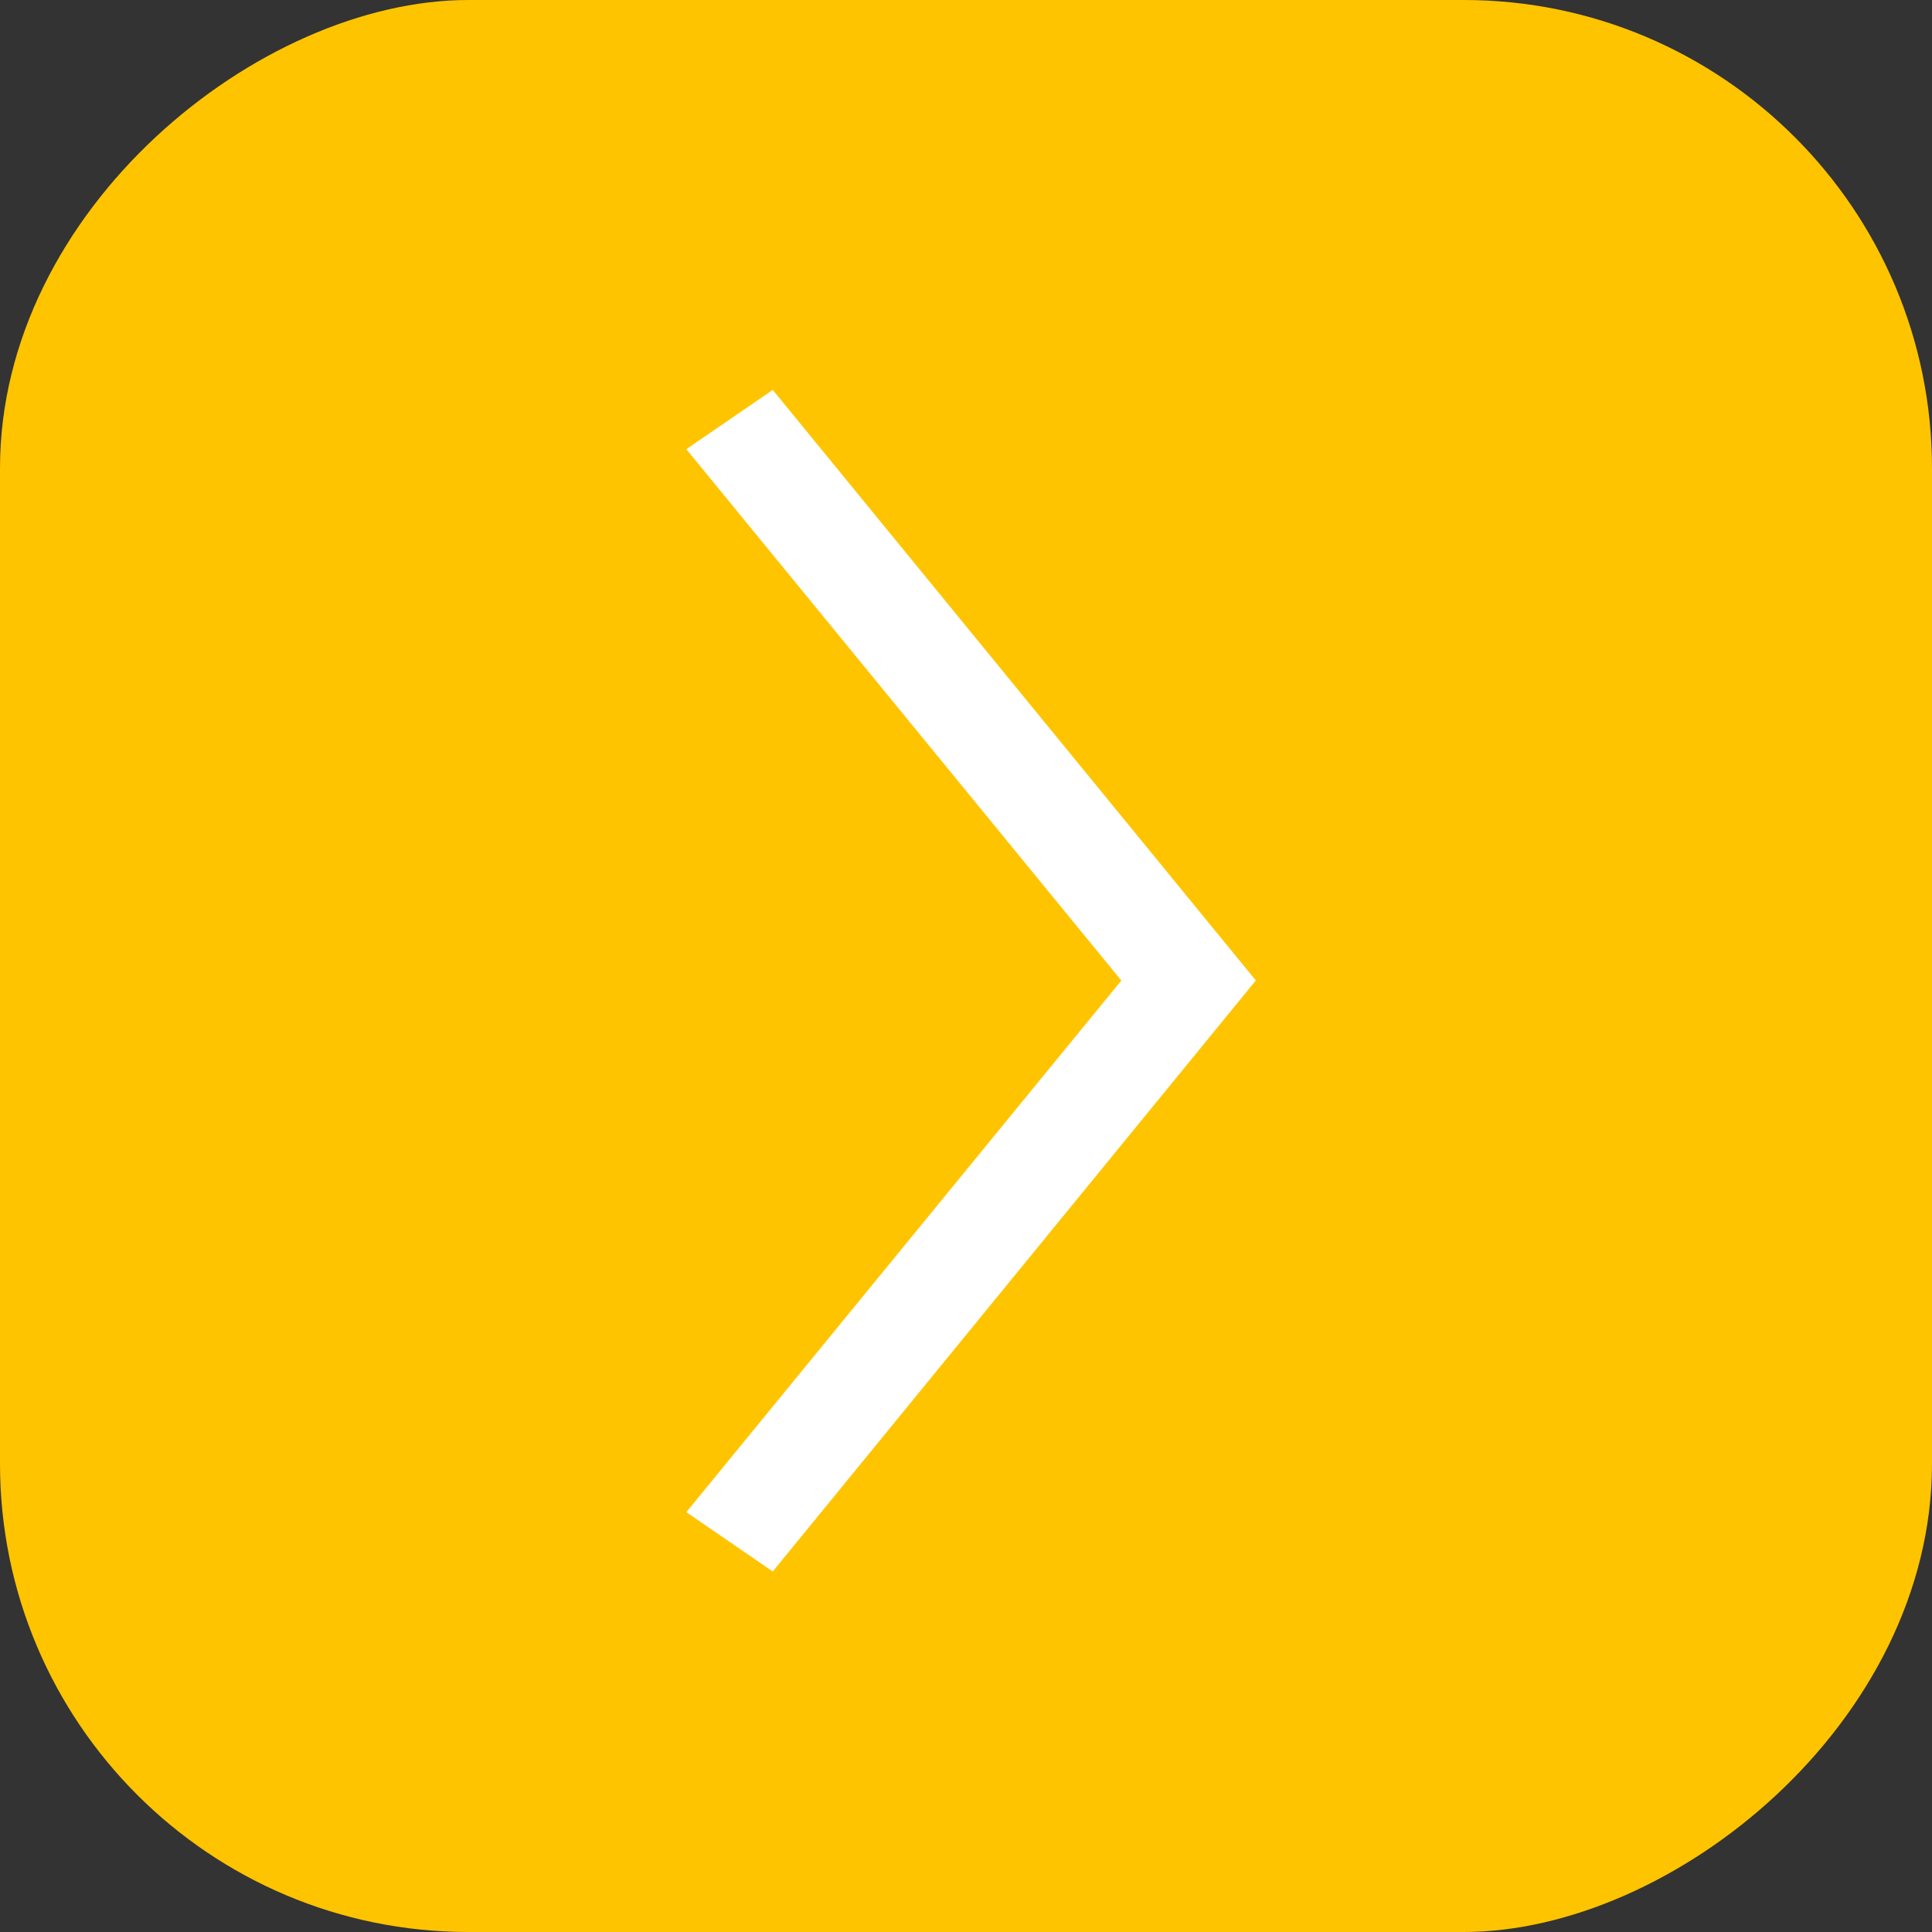 <svg xmlns="http://www.w3.org/2000/svg" id="prefix__Component_13_2" width="33" height="33" data-name="Component 13 – 2" viewBox="0 0 33 33">
    <rect x="0" y="0" width="33" height="33" fill="#333333" stroke="none"/>
    <g id="prefix__Group_372" data-name="Group 372" transform="rotate(-90 -621.75 1132.75)">
        <rect id="prefix__Rectangle_39" width="33" height="33" fill="#ffc400" data-name="Rectangle 39" rx="8" transform="translate(478 1754.5)"/>
        <path id="prefix__Path_238" fill="#fff" d="M222.382 702.1l-10.082 8.247-.01.011v-.011L202.2 702.1l1.013-1.476 9.081 7.43 9.076-7.43z" data-name="Path 238" transform="translate(281.958 1065.599)"/>
    </g>
</svg>
